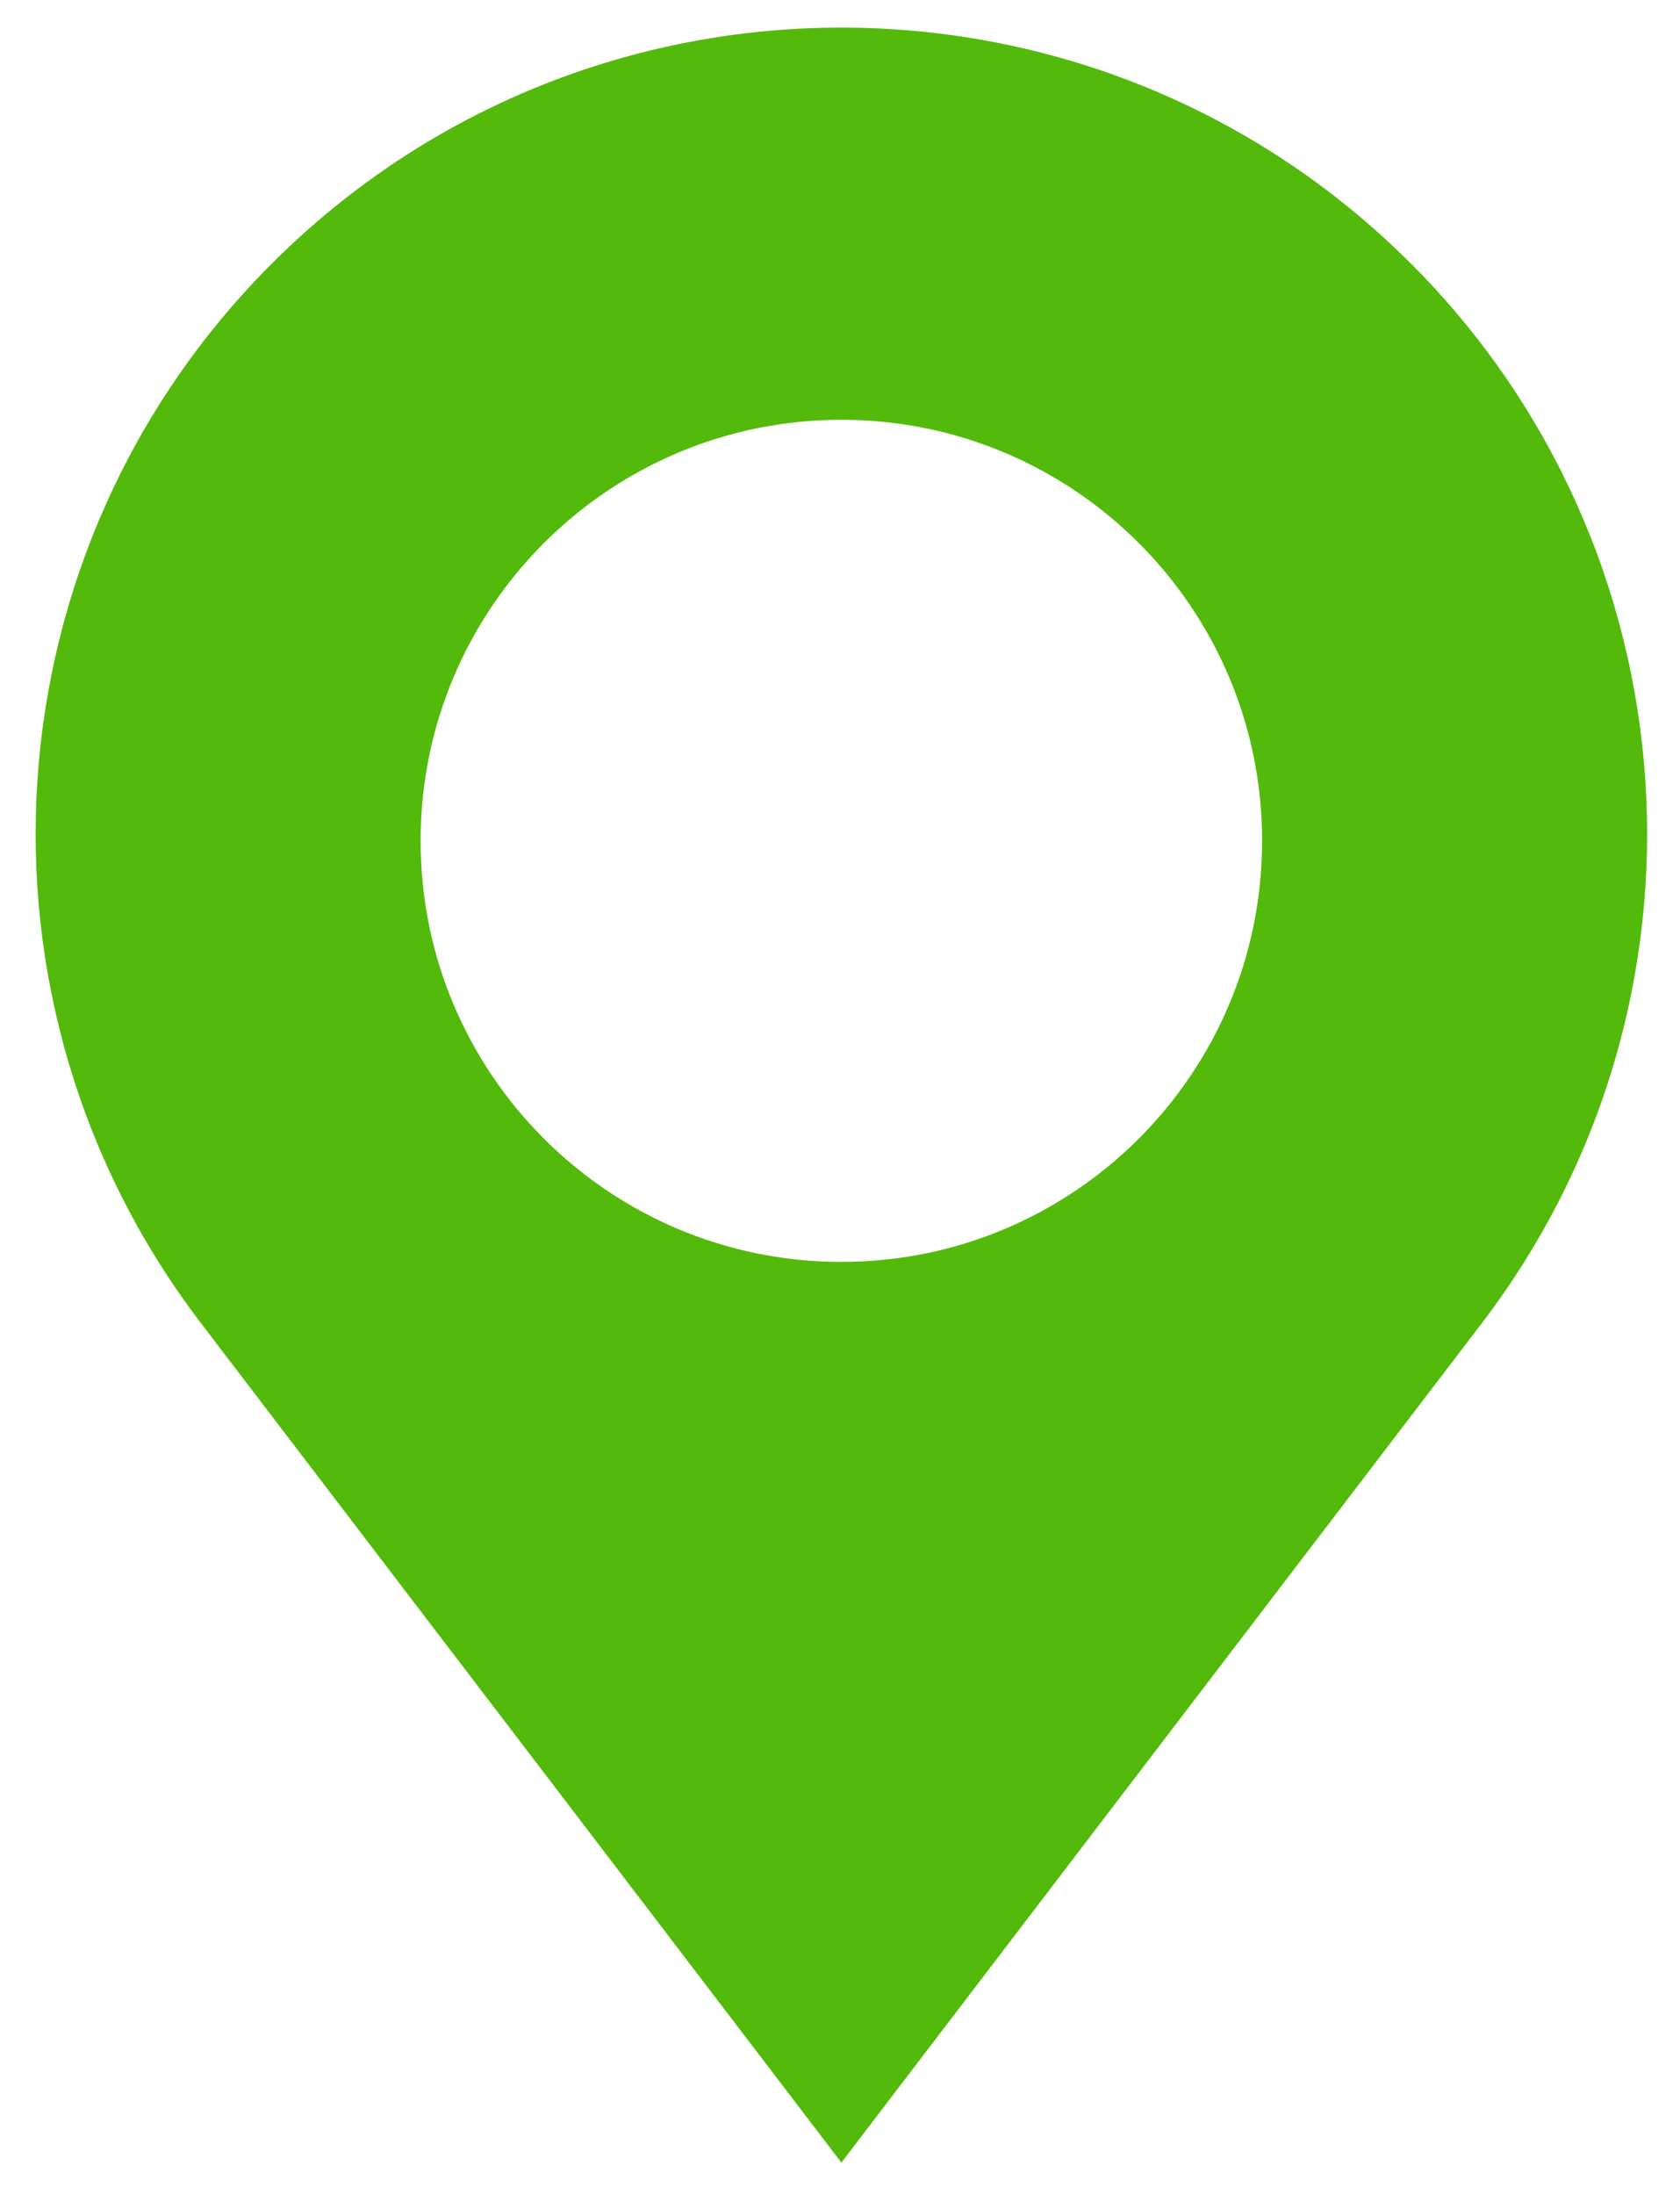 <svg width="36" height="47" viewBox="0 0 36 47" fill="none" xmlns="http://www.w3.org/2000/svg">
<path d="M30.238 5.648C23.495 -1.095 12.563 -1.095 5.821 5.648C-0.295 11.763 -0.942 21.46 4.306 28.333L18.03 46.308L31.754 28.333C37.001 21.459 36.354 11.764 30.239 5.648H30.238ZM18.029 27.021C13.05 27.021 9.013 22.985 9.013 18.005C9.013 13.026 13.05 8.989 18.029 8.989C23.009 8.989 27.045 13.026 27.045 18.005C27.045 22.984 23.009 27.021 18.029 27.021Z" fill="#53BA0B"/>
</svg>
